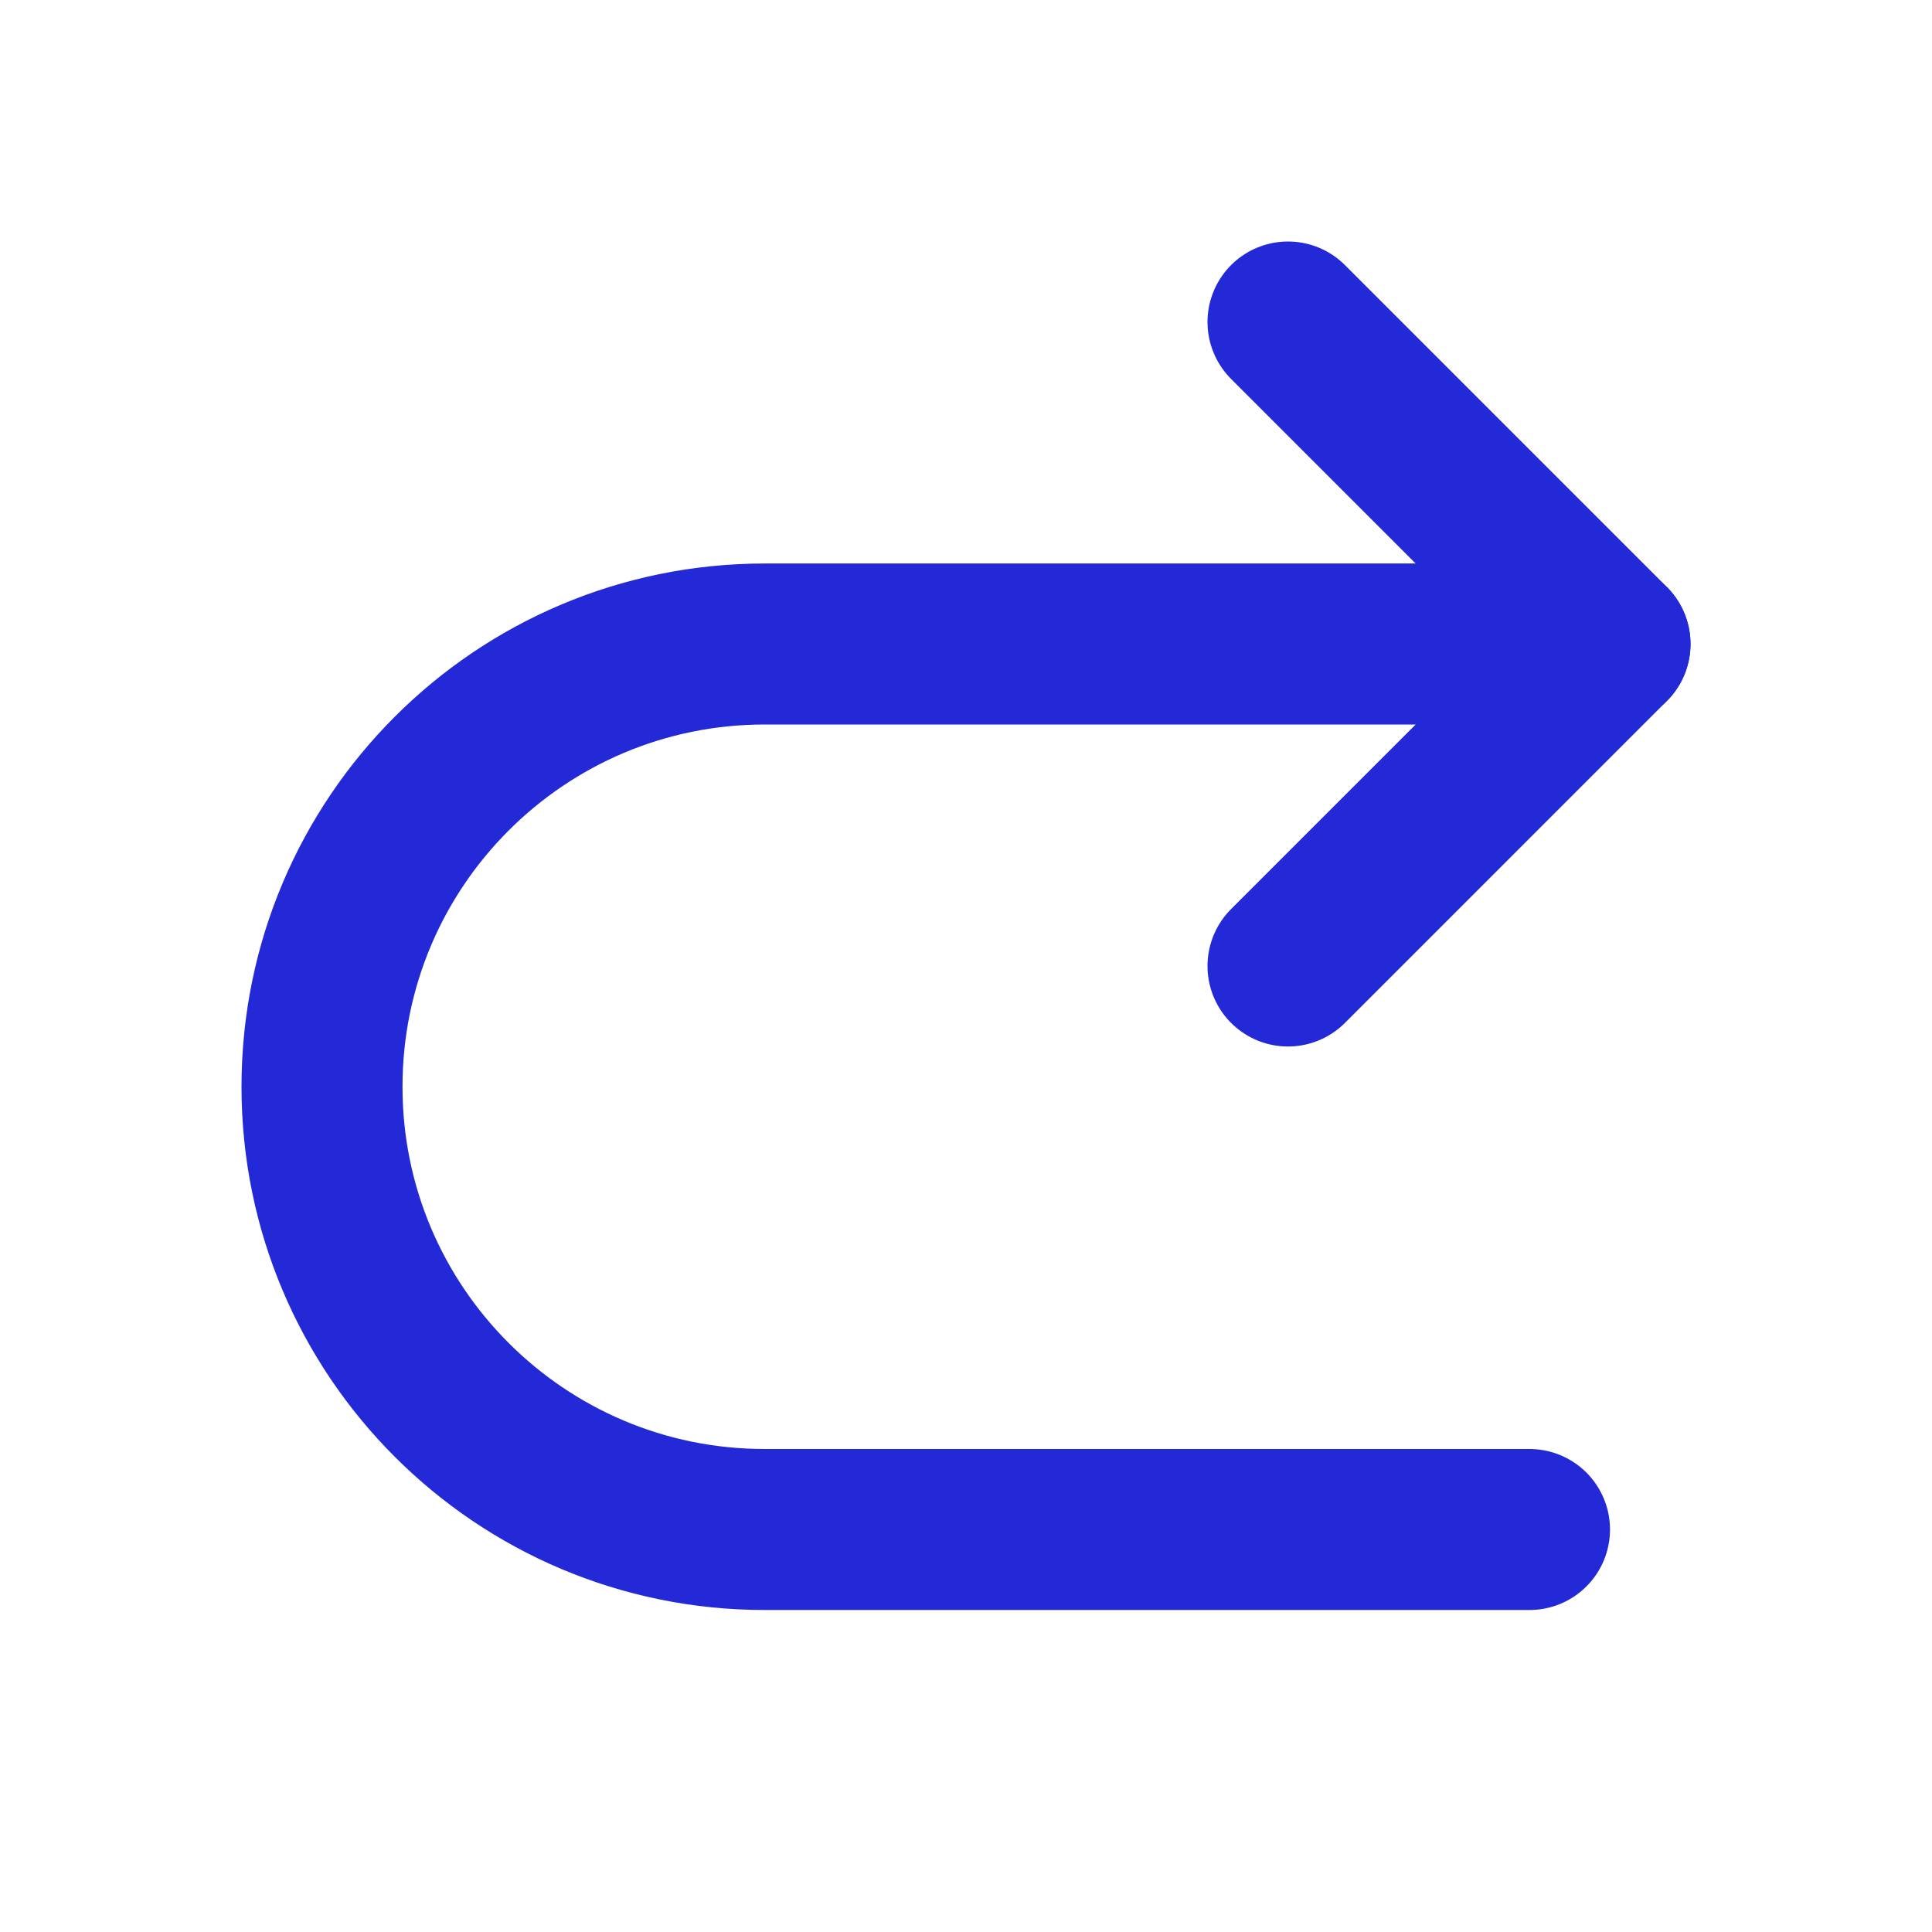 <svg width="48px" height="48px" viewBox="0 0 24 24" fill="none" xmlns="http://www.w3.org/2000/svg" aria-labelledby="nextAltIconTitle" stroke="#2329D6" stroke-width="2" stroke-linecap="round" stroke-linejoin="round" color="#2329D6"> <title id="nextAltIconTitle">Next</title> <path d="M16 4L20 8L16 12"/> <path d="M20 8H9.5C6.462 8 4 10.462 4 13.5V13.5C4 16.538 6.462 19 9.5 19H19"/> </svg>